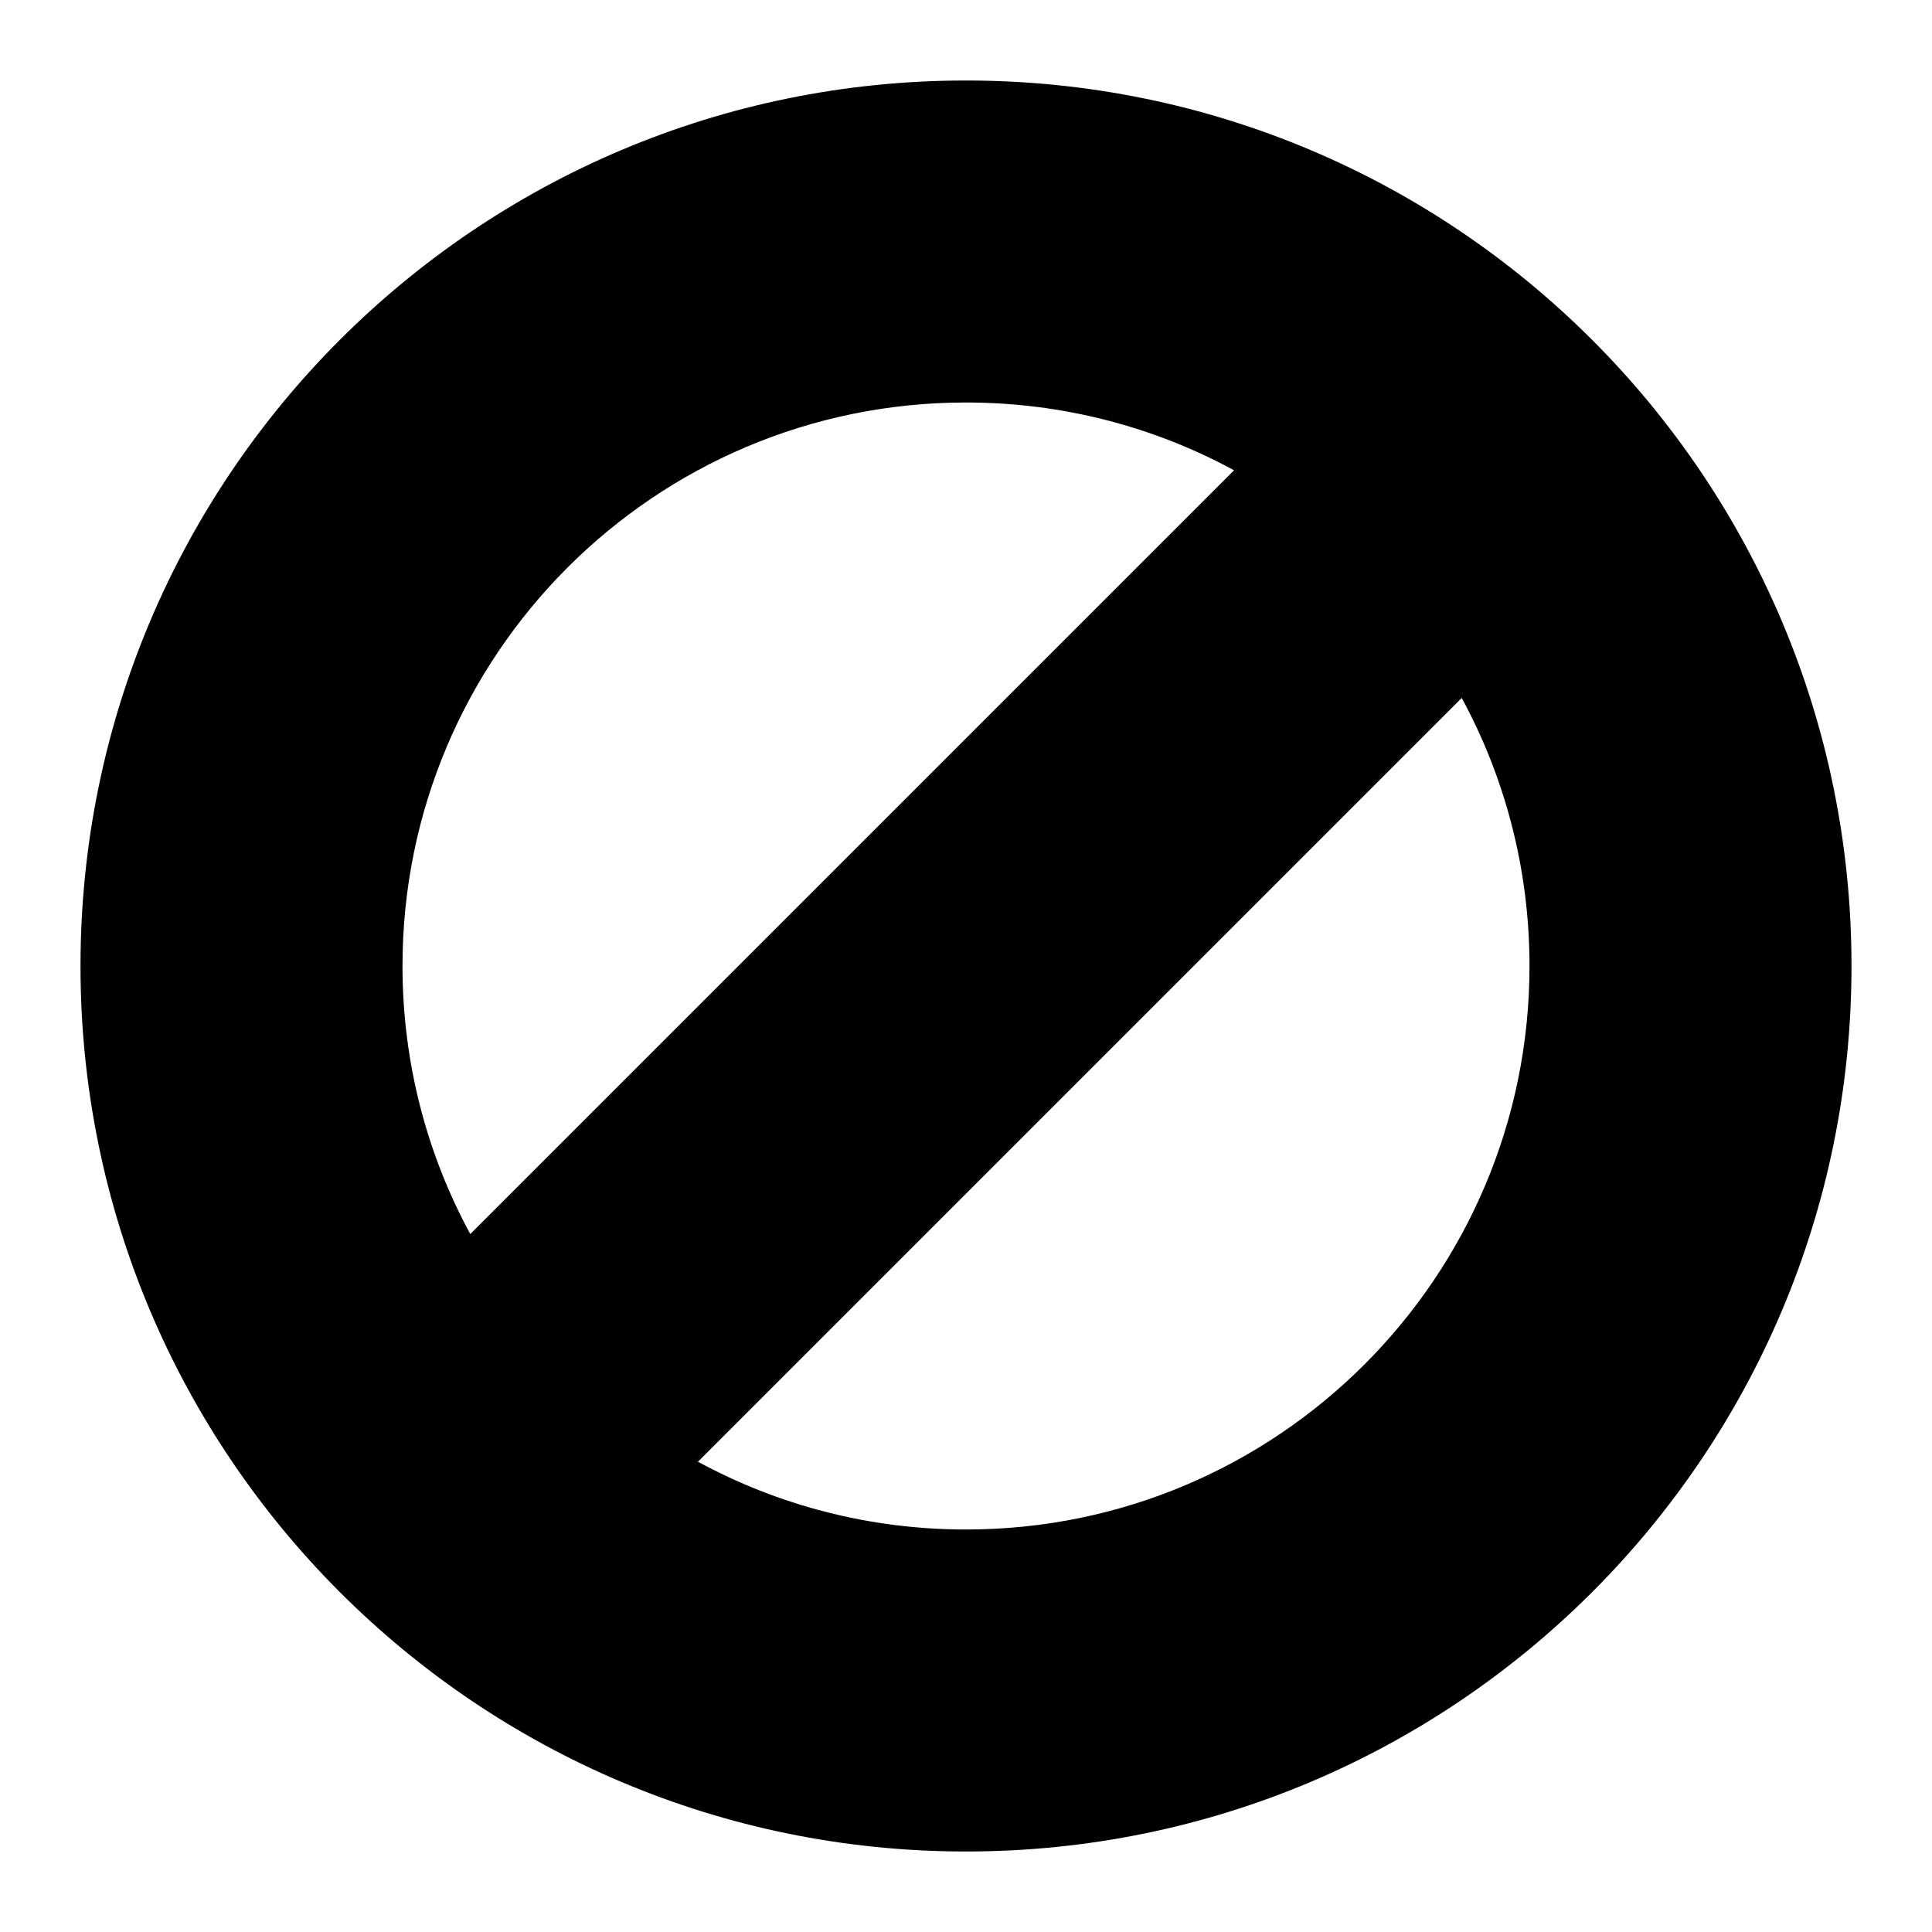 <?xml version="1.0" encoding="utf-8"?>
<!-- Generator: Adobe Illustrator 19.2.1, SVG Export Plug-In . SVG Version: 6.00 Build 0)  -->
<!DOCTYPE svg PUBLIC "-//W3C//DTD SVG 1.1//EN" "http://www.w3.org/Graphics/SVG/1.1/DTD/svg11.dtd">
<svg version="1.1" id="Layer_1" xmlns="http://www.w3.org/2000/svg" xmlns:xlink="http://www.w3.org/1999/xlink" x="0px" y="0px"
	 width="24px" height="24px" viewBox="0 0 24 24" enable-background="new 0 0 24 24" xml:space="preserve">
<path d="M12,23c6.075,0,11-4.925,11-11S18.075,1,12,1S1,5.925,1,12S5.925,23,12,23z M19,12c0,3.866-3.134,7-7,7
	c-1.206,0-2.34-0.305-3.33-0.842l9.488-9.488C18.695,9.66,19,10.794,19,12z M12,5c1.206,0,2.34,0.305,3.33,0.842L5.842,15.33
	C5.305,14.34,5,13.205,5,12C5,8.134,8.134,5,12,5z"/>
</svg>
